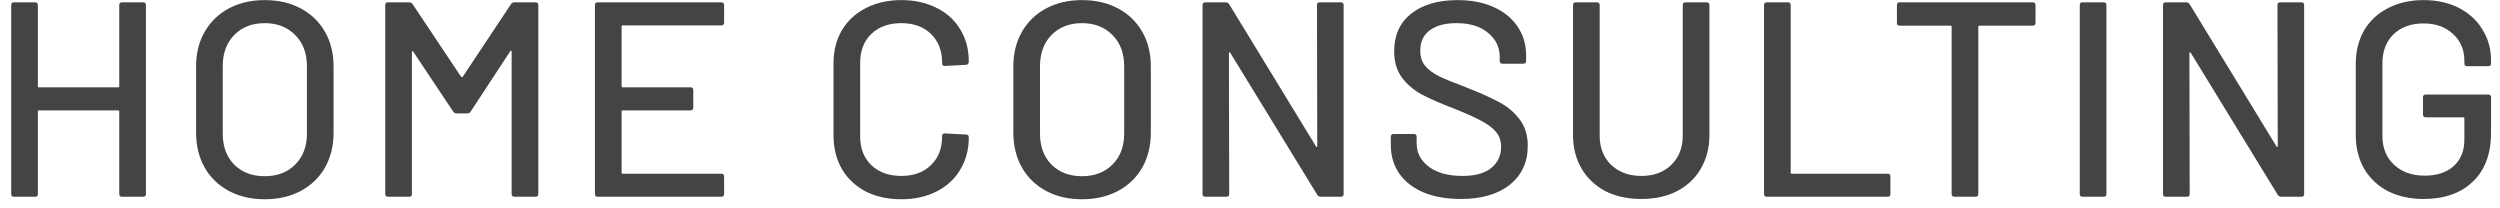 <svg width="216" height="18" viewBox="0 0 216 18" fill="none" xmlns="http://www.w3.org/2000/svg">
<path d="M10.304 0.44C10.304 0.28 10.384 0.2 10.544 0.2H12.368C12.528 0.2 12.608 0.28 12.608 0.44V16.76C12.608 16.92 12.528 17 12.368 17H10.544C10.384 17 10.304 16.92 10.304 16.76V9.632C10.304 9.568 10.272 9.536 10.208 9.536H3.368C3.304 9.536 3.272 9.568 3.272 9.632V16.76C3.272 16.92 3.192 17 3.032 17H1.208C1.048 17 0.968 16.92 0.968 16.76V0.44C0.968 0.28 1.048 0.2 1.208 0.2H3.032C3.192 0.2 3.272 0.28 3.272 0.44V7.448C3.272 7.512 3.304 7.544 3.368 7.544H10.208C10.272 7.544 10.304 7.512 10.304 7.448V0.44ZM22.869 17.216C21.701 17.216 20.669 16.976 19.773 16.496C18.877 16.016 18.181 15.344 17.685 14.48C17.189 13.6 16.941 12.592 16.941 11.456V5.744C16.941 4.608 17.189 3.608 17.685 2.744C18.181 1.88 18.877 1.208 19.773 0.728C20.669 0.248 21.701 0.008 22.869 0.008C24.053 0.008 25.093 0.248 25.989 0.728C26.885 1.208 27.581 1.88 28.077 2.744C28.573 3.608 28.821 4.608 28.821 5.744V11.456C28.821 12.592 28.573 13.6 28.077 14.48C27.581 15.344 26.885 16.016 25.989 16.496C25.093 16.976 24.053 17.216 22.869 17.216ZM22.869 15.224C23.957 15.224 24.837 14.888 25.509 14.216C26.181 13.544 26.517 12.656 26.517 11.552V5.72C26.517 4.6 26.181 3.704 25.509 3.032C24.837 2.344 23.957 2 22.869 2C21.781 2 20.901 2.344 20.229 3.032C19.573 3.704 19.245 4.6 19.245 5.72V11.552C19.245 12.656 19.573 13.544 20.229 14.216C20.901 14.888 21.781 15.224 22.869 15.224ZM44.158 0.344C44.238 0.248 44.334 0.2 44.446 0.2H46.27C46.43 0.2 46.51 0.28 46.51 0.44V16.76C46.51 16.92 46.43 17 46.27 17H44.446C44.286 17 44.206 16.92 44.206 16.76V4.472C44.206 4.424 44.19 4.392 44.158 4.376C44.126 4.36 44.102 4.376 44.086 4.424L40.654 9.656C40.59 9.752 40.494 9.8 40.366 9.8H39.454C39.342 9.8 39.246 9.752 39.166 9.656L35.71 4.472C35.694 4.424 35.67 4.408 35.638 4.424C35.606 4.44 35.59 4.472 35.59 4.52V16.76C35.59 16.92 35.51 17 35.35 17H33.526C33.366 17 33.286 16.92 33.286 16.76V0.44C33.286 0.28 33.366 0.2 33.526 0.2H35.35C35.478 0.2 35.574 0.248 35.638 0.344L39.838 6.632C39.854 6.648 39.878 6.656 39.91 6.656C39.942 6.656 39.966 6.648 39.982 6.632L44.158 0.344ZM62.563 1.952C62.563 2.112 62.483 2.192 62.323 2.192H53.803C53.739 2.192 53.707 2.224 53.707 2.288V7.448C53.707 7.512 53.739 7.544 53.803 7.544H59.659C59.819 7.544 59.899 7.624 59.899 7.784V9.296C59.899 9.456 59.819 9.536 59.659 9.536H53.803C53.739 9.536 53.707 9.568 53.707 9.632V14.912C53.707 14.976 53.739 15.008 53.803 15.008H62.323C62.483 15.008 62.563 15.088 62.563 15.248V16.76C62.563 16.92 62.483 17 62.323 17H51.643C51.483 17 51.403 16.92 51.403 16.76V0.44C51.403 0.28 51.483 0.2 51.643 0.2H62.323C62.483 0.2 62.563 0.28 62.563 0.44V1.952ZM77.871 17.216C76.719 17.216 75.695 16.992 74.799 16.544C73.919 16.08 73.231 15.432 72.735 14.6C72.255 13.752 72.015 12.784 72.015 11.696V5.48C72.015 4.392 72.255 3.44 72.735 2.624C73.231 1.792 73.919 1.152 74.799 0.704C75.695 0.24 76.719 0.008 77.871 0.008C79.023 0.008 80.039 0.232 80.919 0.68C81.799 1.112 82.479 1.728 82.959 2.528C83.455 3.328 83.703 4.256 83.703 5.312V5.336C83.703 5.416 83.679 5.48 83.631 5.528C83.583 5.576 83.527 5.6 83.463 5.6L81.639 5.696C81.479 5.696 81.399 5.624 81.399 5.48V5.408C81.399 4.384 81.079 3.56 80.439 2.936C79.799 2.312 78.943 2 77.871 2C76.799 2 75.935 2.312 75.279 2.936C74.639 3.56 74.319 4.384 74.319 5.408V11.792C74.319 12.816 74.639 13.64 75.279 14.264C75.935 14.888 76.799 15.2 77.871 15.2C78.943 15.2 79.799 14.888 80.439 14.264C81.079 13.64 81.399 12.816 81.399 11.792V11.744C81.399 11.6 81.479 11.528 81.639 11.528L83.463 11.624C83.623 11.624 83.703 11.704 83.703 11.864C83.703 12.92 83.455 13.856 82.959 14.672C82.479 15.472 81.799 16.096 80.919 16.544C80.039 16.992 79.023 17.216 77.871 17.216ZM93.481 17.216C92.313 17.216 91.281 16.976 90.385 16.496C89.489 16.016 88.793 15.344 88.297 14.48C87.801 13.6 87.553 12.592 87.553 11.456V5.744C87.553 4.608 87.801 3.608 88.297 2.744C88.793 1.88 89.489 1.208 90.385 0.728C91.281 0.248 92.313 0.008 93.481 0.008C94.665 0.008 95.705 0.248 96.601 0.728C97.497 1.208 98.193 1.88 98.689 2.744C99.185 3.608 99.433 4.608 99.433 5.744V11.456C99.433 12.592 99.185 13.6 98.689 14.48C98.193 15.344 97.497 16.016 96.601 16.496C95.705 16.976 94.665 17.216 93.481 17.216ZM93.481 15.224C94.569 15.224 95.449 14.888 96.121 14.216C96.793 13.544 97.129 12.656 97.129 11.552V5.72C97.129 4.6 96.793 3.704 96.121 3.032C95.449 2.344 94.569 2 93.481 2C92.393 2 91.513 2.344 90.841 3.032C90.185 3.704 89.857 4.6 89.857 5.72V11.552C89.857 12.656 90.185 13.544 90.841 14.216C91.513 14.888 92.393 15.224 93.481 15.224ZM113.787 0.44C113.787 0.28 113.867 0.2 114.027 0.2H115.851C116.011 0.2 116.091 0.28 116.091 0.44V16.76C116.091 16.92 116.011 17 115.851 17H114.099C113.987 17 113.891 16.944 113.811 16.832L106.299 4.568C106.283 4.52 106.259 4.504 106.227 4.52C106.195 4.52 106.179 4.544 106.179 4.592L106.203 16.76C106.203 16.92 106.123 17 105.963 17H104.139C103.979 17 103.899 16.92 103.899 16.76V0.44C103.899 0.28 103.979 0.2 104.139 0.2H105.915C106.027 0.2 106.123 0.256 106.203 0.368L113.691 12.632C113.707 12.68 113.731 12.704 113.763 12.704C113.795 12.688 113.811 12.656 113.811 12.608L113.787 0.44ZM126.191 17.192C124.959 17.192 123.887 17 122.975 16.616C122.079 16.232 121.383 15.688 120.887 14.984C120.407 14.28 120.167 13.456 120.167 12.512V11.816C120.167 11.656 120.247 11.576 120.407 11.576H122.159C122.319 11.576 122.399 11.656 122.399 11.816V12.392C122.399 13.208 122.751 13.88 123.455 14.408C124.159 14.936 125.127 15.2 126.359 15.2C127.463 15.2 128.295 14.968 128.855 14.504C129.415 14.04 129.695 13.432 129.695 12.68C129.695 12.184 129.551 11.76 129.263 11.408C128.975 11.056 128.551 10.736 127.991 10.448C127.447 10.144 126.647 9.784 125.591 9.368C124.423 8.92 123.495 8.512 122.807 8.144C122.135 7.776 121.575 7.296 121.127 6.704C120.679 6.096 120.455 5.336 120.455 4.424C120.455 3.048 120.943 1.968 121.919 1.184C122.911 0.4 124.247 0.008 125.927 0.008C127.111 0.008 128.151 0.208 129.047 0.608C129.943 1.008 130.631 1.568 131.111 2.288C131.607 3.008 131.855 3.84 131.855 4.784V5.264C131.855 5.424 131.775 5.504 131.615 5.504H129.815C129.655 5.504 129.575 5.424 129.575 5.264V4.904C129.575 4.072 129.239 3.384 128.567 2.84C127.911 2.28 126.999 2 125.831 2C124.839 2 124.071 2.208 123.527 2.624C122.983 3.024 122.711 3.608 122.711 4.376C122.711 4.904 122.847 5.336 123.119 5.672C123.391 6.008 123.791 6.312 124.319 6.584C124.863 6.84 125.687 7.176 126.791 7.592C127.927 8.04 128.847 8.456 129.551 8.84C130.255 9.208 130.839 9.704 131.303 10.328C131.767 10.936 131.999 11.696 131.999 12.608C131.999 14.016 131.479 15.136 130.439 15.968C129.415 16.784 127.999 17.192 126.191 17.192ZM141.813 17.192C140.645 17.192 139.613 16.968 138.717 16.52C137.837 16.056 137.149 15.408 136.653 14.576C136.157 13.728 135.909 12.76 135.909 11.672V0.44C135.909 0.28 135.989 0.2 136.149 0.2H137.973C138.133 0.2 138.213 0.28 138.213 0.44V11.72C138.213 12.76 138.541 13.6 139.197 14.24C139.869 14.88 140.741 15.2 141.813 15.2C142.885 15.2 143.749 14.88 144.405 14.24C145.061 13.6 145.389 12.76 145.389 11.72V0.44C145.389 0.28 145.469 0.2 145.629 0.2H147.453C147.613 0.2 147.693 0.28 147.693 0.44V11.672C147.693 12.76 147.445 13.728 146.949 14.576C146.469 15.408 145.781 16.056 144.885 16.52C144.005 16.968 142.981 17.192 141.813 17.192ZM152.652 17C152.492 17 152.412 16.92 152.412 16.76V0.44C152.412 0.28 152.492 0.2 152.652 0.2H154.476C154.636 0.2 154.716 0.28 154.716 0.44V14.912C154.716 14.976 154.748 15.008 154.812 15.008H163.092C163.252 15.008 163.332 15.088 163.332 15.248V16.76C163.332 16.92 163.252 17 163.092 17H152.652ZM175.63 0.2C175.79 0.2 175.87 0.28 175.87 0.44V1.976C175.87 2.136 175.79 2.216 175.63 2.216H171.022C170.958 2.216 170.926 2.248 170.926 2.312V16.76C170.926 16.92 170.846 17 170.686 17H168.862C168.702 17 168.622 16.92 168.622 16.76V2.312C168.622 2.248 168.59 2.216 168.526 2.216H164.134C163.974 2.216 163.894 2.136 163.894 1.976V0.44C163.894 0.28 163.974 0.2 164.134 0.2H175.63ZM179.931 17C179.771 17 179.691 16.92 179.691 16.76V0.44C179.691 0.28 179.771 0.2 179.931 0.2H181.755C181.915 0.2 181.995 0.28 181.995 0.44V16.76C181.995 16.92 181.915 17 181.755 17H179.931ZM196.773 0.44C196.773 0.28 196.853 0.2 197.013 0.2H198.837C198.997 0.2 199.077 0.28 199.077 0.44V16.76C199.077 16.92 198.997 17 198.837 17H197.085C196.973 17 196.877 16.944 196.797 16.832L189.285 4.568C189.269 4.52 189.245 4.504 189.213 4.52C189.181 4.52 189.165 4.544 189.165 4.592L189.189 16.76C189.189 16.92 189.109 17 188.949 17H187.125C186.965 17 186.885 16.92 186.885 16.76V0.44C186.885 0.28 186.965 0.2 187.125 0.2H188.901C189.013 0.2 189.109 0.256 189.189 0.368L196.677 12.632C196.693 12.68 196.717 12.704 196.749 12.704C196.781 12.688 196.797 12.656 196.797 12.608L196.773 0.44ZM209.394 17.192C208.242 17.192 207.218 16.968 206.322 16.52C205.442 16.056 204.754 15.408 204.258 14.576C203.778 13.728 203.538 12.76 203.538 11.672V5.528C203.538 4.424 203.778 3.456 204.258 2.624C204.754 1.792 205.442 1.152 206.322 0.704C207.218 0.24 208.242 0.008 209.394 0.008C210.546 0.008 211.562 0.232 212.442 0.68C213.322 1.128 214.002 1.752 214.482 2.552C214.978 3.336 215.226 4.224 215.226 5.216V5.48C215.226 5.64 215.146 5.72 214.986 5.72H213.162C213.002 5.72 212.922 5.64 212.922 5.48V5.264C212.922 4.304 212.594 3.528 211.938 2.936C211.298 2.328 210.45 2.024 209.394 2.024C208.322 2.024 207.458 2.336 206.802 2.96C206.162 3.584 205.842 4.416 205.842 5.456V11.744C205.842 12.784 206.178 13.616 206.85 14.24C207.522 14.864 208.402 15.176 209.49 15.176C210.546 15.176 211.378 14.904 211.986 14.36C212.61 13.8 212.922 13.04 212.922 12.08V10.232C212.922 10.168 212.89 10.136 212.826 10.136H209.586C209.426 10.136 209.346 10.056 209.346 9.896V8.408C209.346 8.248 209.426 8.168 209.586 8.168H214.986C215.146 8.168 215.226 8.248 215.226 8.408V11.456C215.226 13.296 214.698 14.712 213.642 15.704C212.602 16.696 211.186 17.192 209.394 17.192Z" fill="#444444"/>
</svg>

